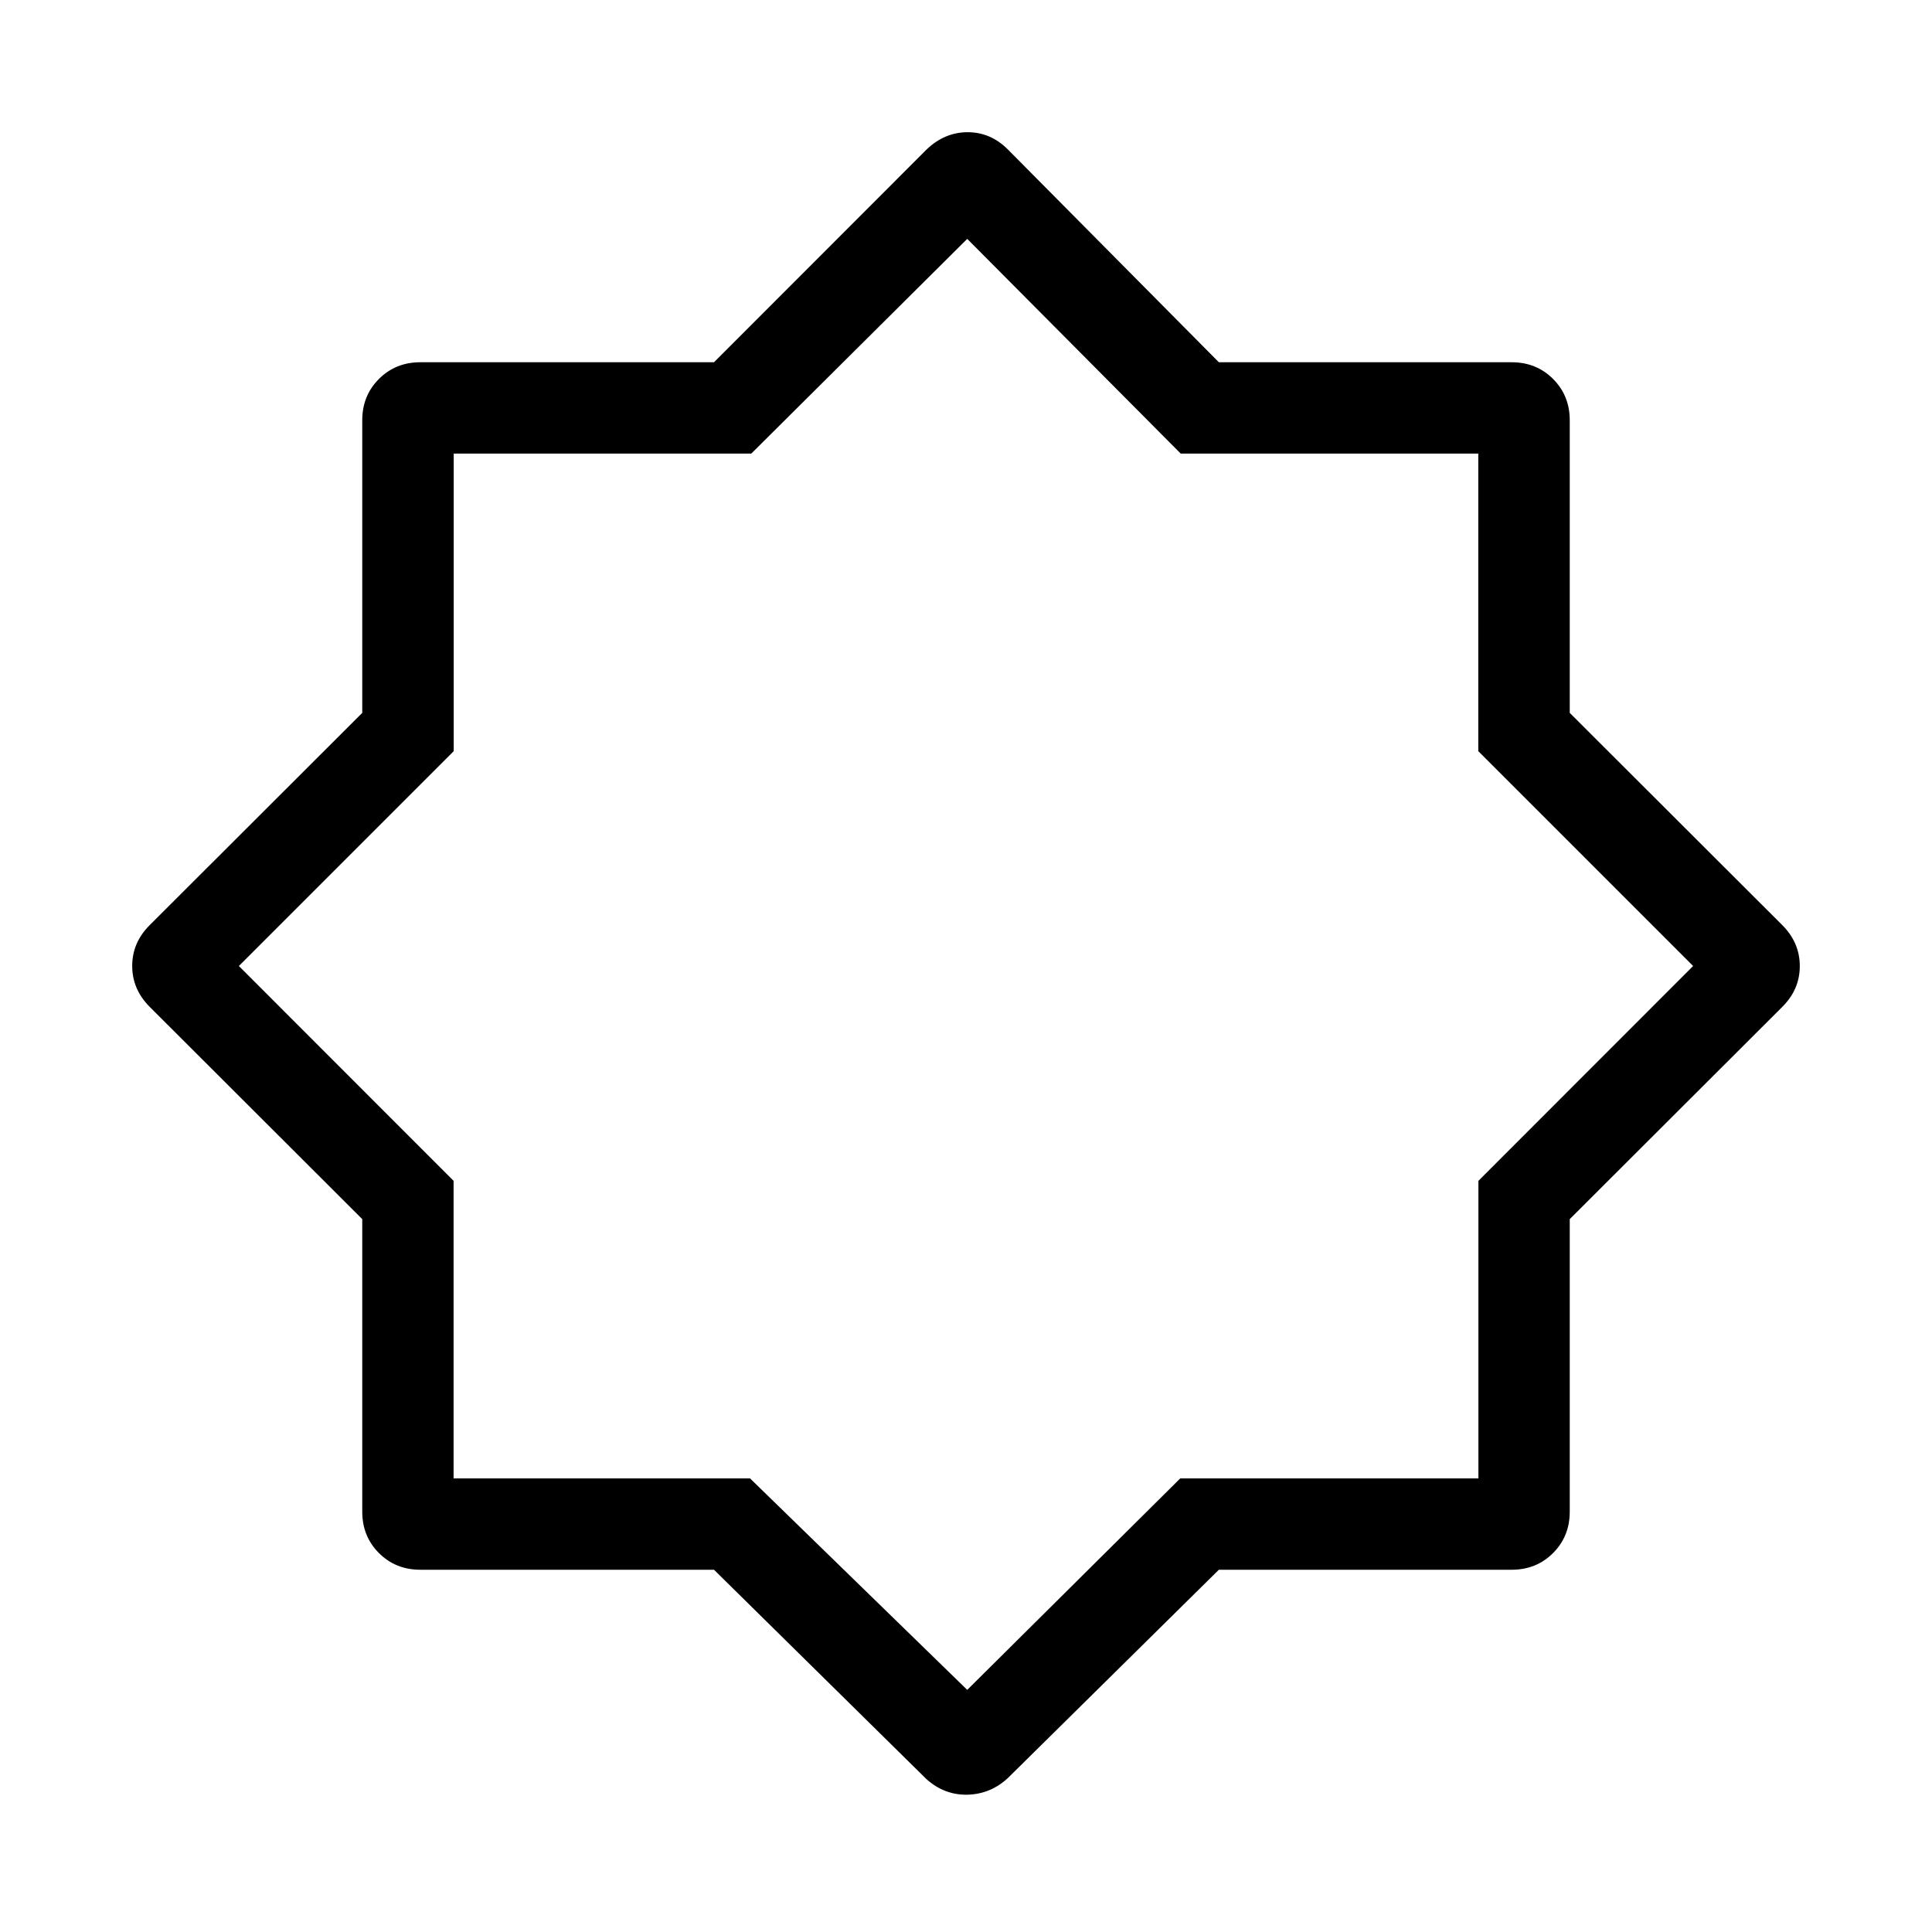 <svg xmlns="http://www.w3.org/2000/svg" height="48" viewBox="0 96 960 960" width="48"><path d="M460.385 980.075 354.784 875.999H208.848q-12.26 0-20.553-8.294-8.294-8.293-8.294-20.553V701.777L74.31 596.231q-8.616-8.686-8.616-20.266 0-11.58 8.616-20.196L180 450.223V304.848q0-12.26 8.294-20.553 8.293-8.294 20.553-8.294h145.936L460.385 170.31q9-8.616 20.44-8.616 11.441 0 20.021 8.616l104.799 105.691h145.507q12.26 0 20.553 8.294 8.294 8.293 8.294 20.553v145.375L885.69 555.769q8.616 8.686 8.616 20.266 0 11.58-8.616 20.196L779.999 701.777v145.375q0 12.26-8.294 20.553-8.293 8.294-20.553 8.294H605.645L500.846 979.46q-8.615 8-20.038 8.307-11.423.308-20.423-7.692Zm20.23-404.69Zm0 360.307 105.834-105.077h148.166V682.756L841.307 576 734.551 469.244V321.385H586.692L480.615 214.693 373.308 321.385H225.449v147.859L118.693 576l106.692 106.756v147.859h147.308l107.922 105.077Z"/></svg>